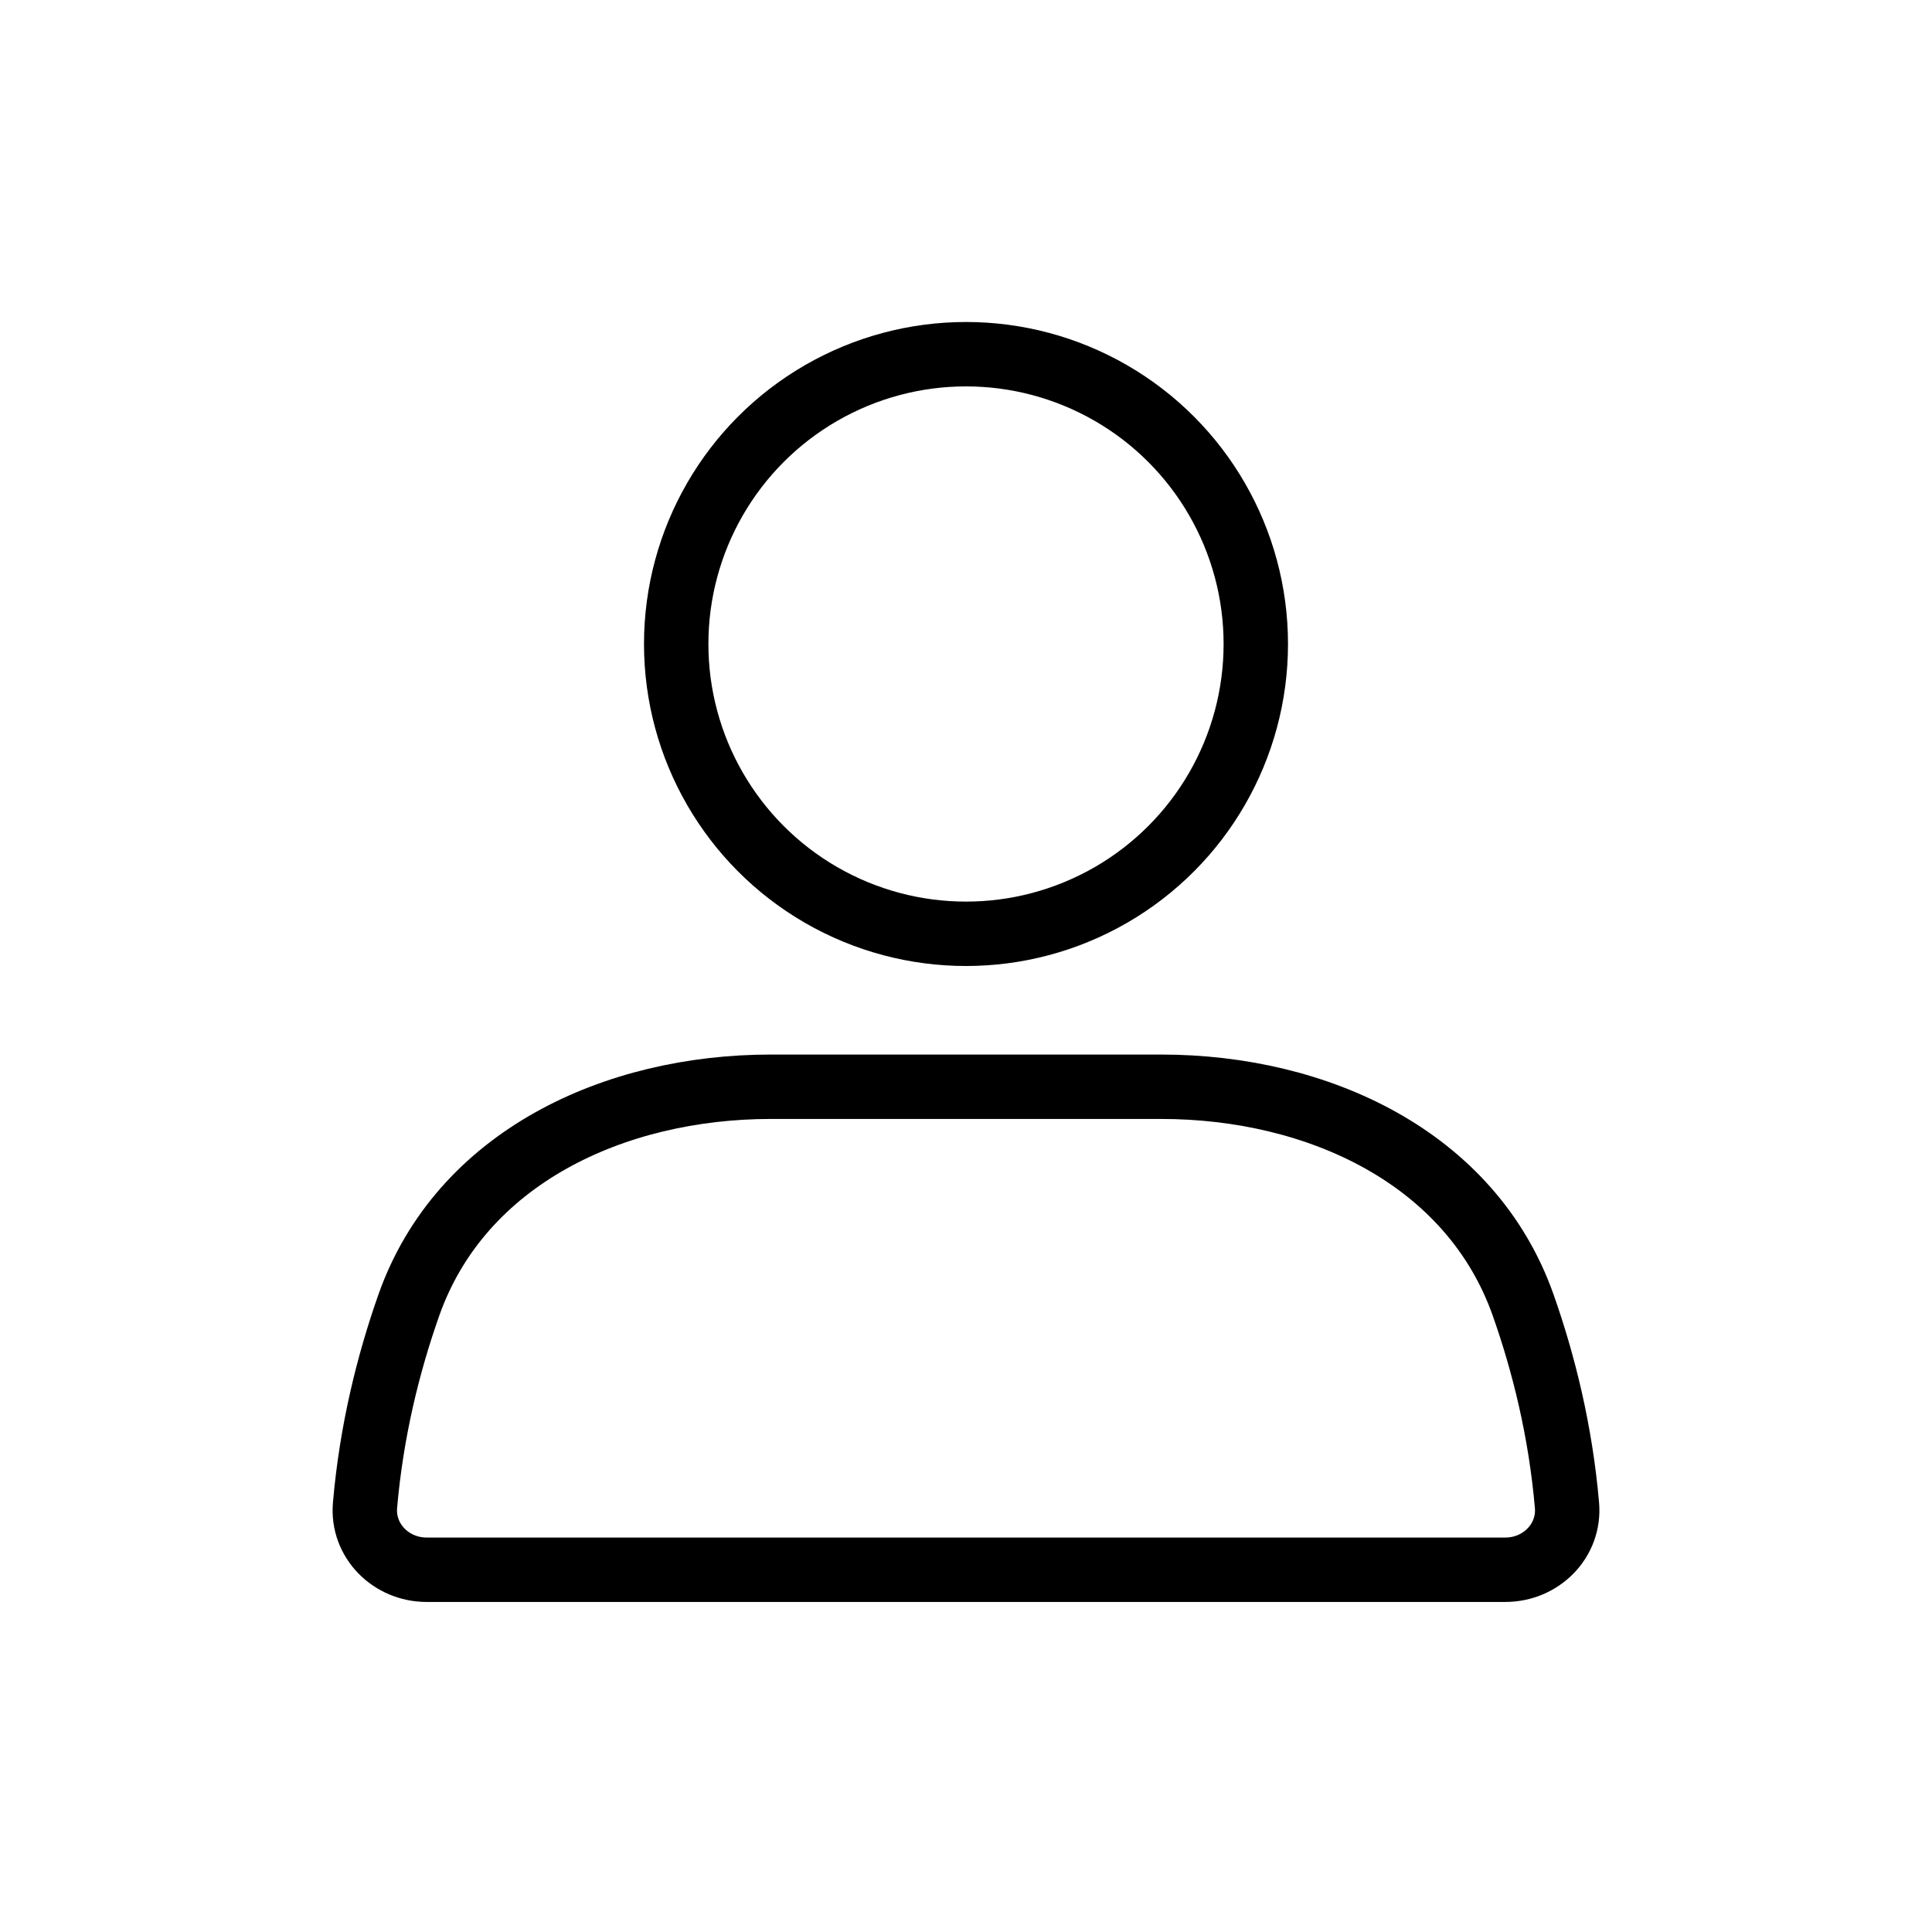 <svg width="30" height="30" viewBox="0 0 30 30" fill="none" xmlns="http://www.w3.org/2000/svg">
<circle cx="15" cy="10" r="4.5" stroke="currentColor" stroke-linecap="round"/>
<path d="M6.348 20.267C7.156 17.976 9.54 16.875 11.97 16.875H18.03C20.46 16.875 22.844 17.976 23.652 20.267C23.97 21.169 24.232 22.218 24.332 23.375C24.379 23.926 23.927 24.375 23.375 24.375H6.625C6.073 24.375 5.621 23.926 5.668 23.375C5.768 22.218 6.03 21.169 6.348 20.267Z" stroke="currentColor" stroke-linecap="round"/>
</svg>
